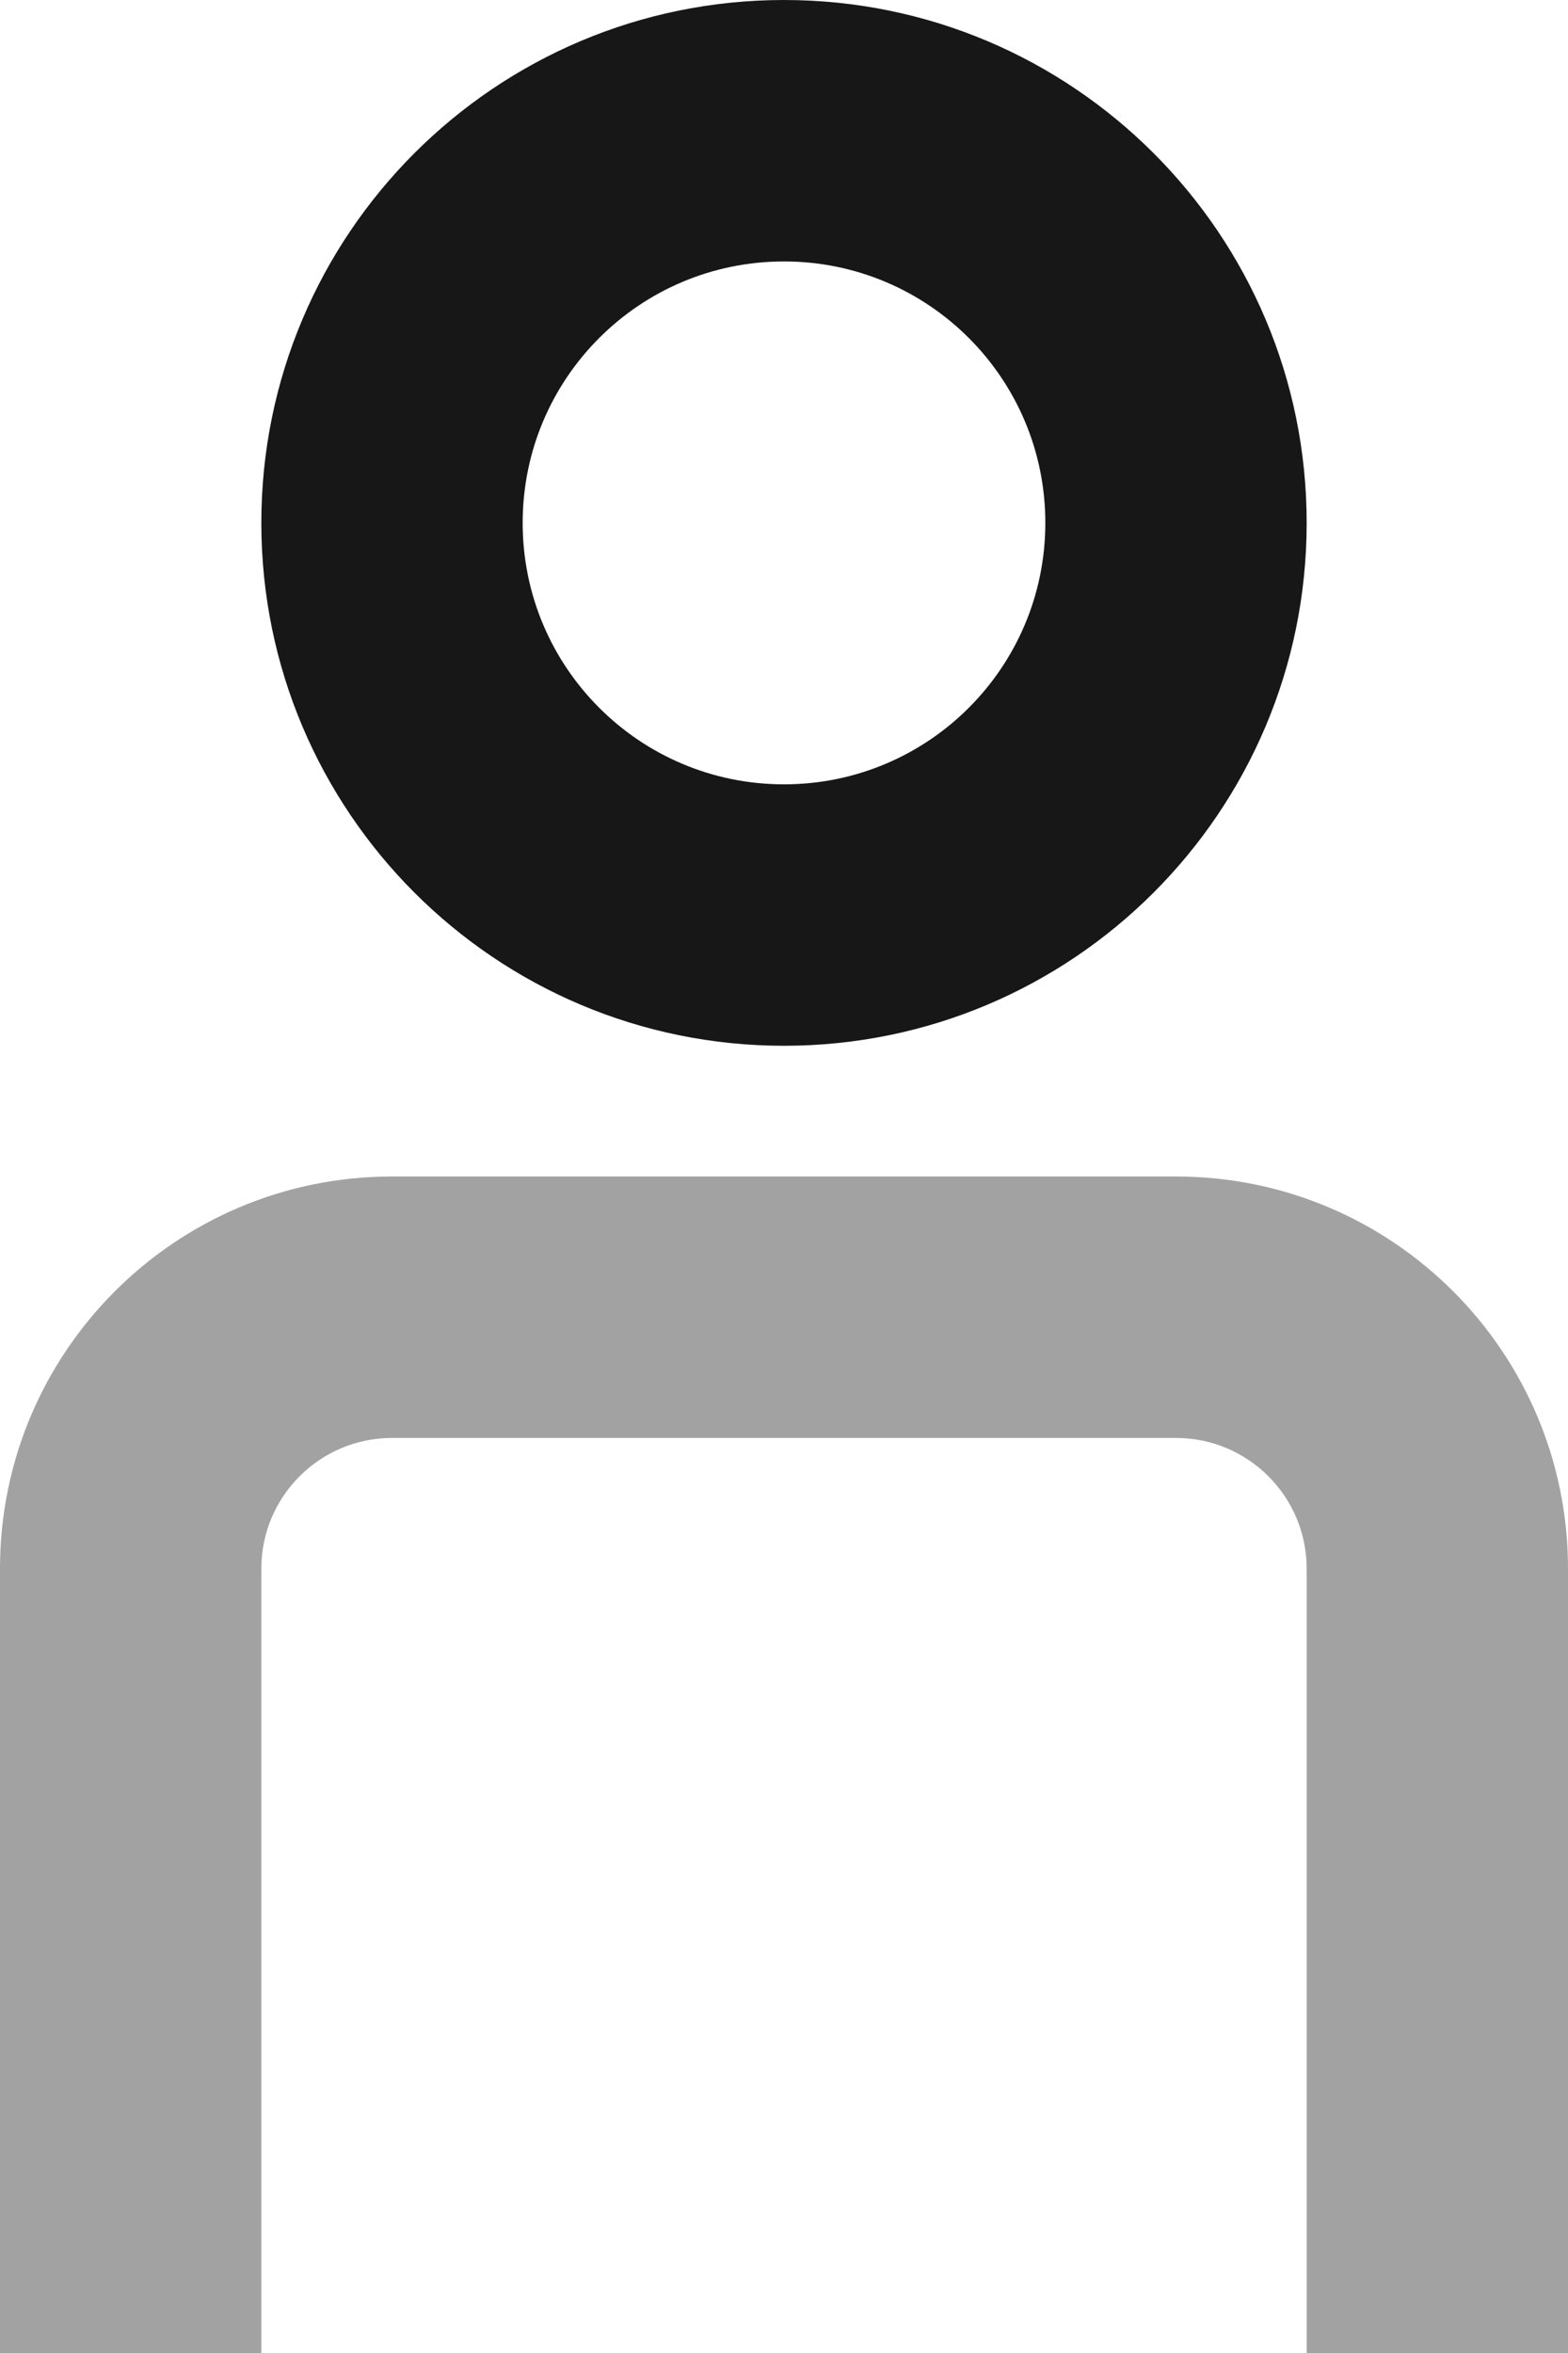 <svg width="12" height="18" viewBox="0 0 12 18" fill="none" xmlns="http://www.w3.org/2000/svg">
<path fill-rule="evenodd" clip-rule="evenodd" d="M10 4C10 6.209 8.209 8 6 8C3.791 8 2 6.209 2 4C2 1.791 3.791 0 6 0C8.209 0 10 1.791 10 4ZM8 4C8 5.105 7.105 6 6 6C4.895 6 4 5.105 4 4C4 2.895 4.895 2 6 2C7.105 2 8 2.895 8 4Z" fill="#171717"/>
<path fill-rule="evenodd" clip-rule="evenodd" d="M10 12C10 11.448 9.552 11 9 11H3C2.448 11 2 11.448 2 12V18H0V12C0 10.343 1.343 9 3 9H9C10.657 9 12 10.343 12 12V18H10V12Z" fill="#171717" fill-opacity="0.4"/>
</svg>
